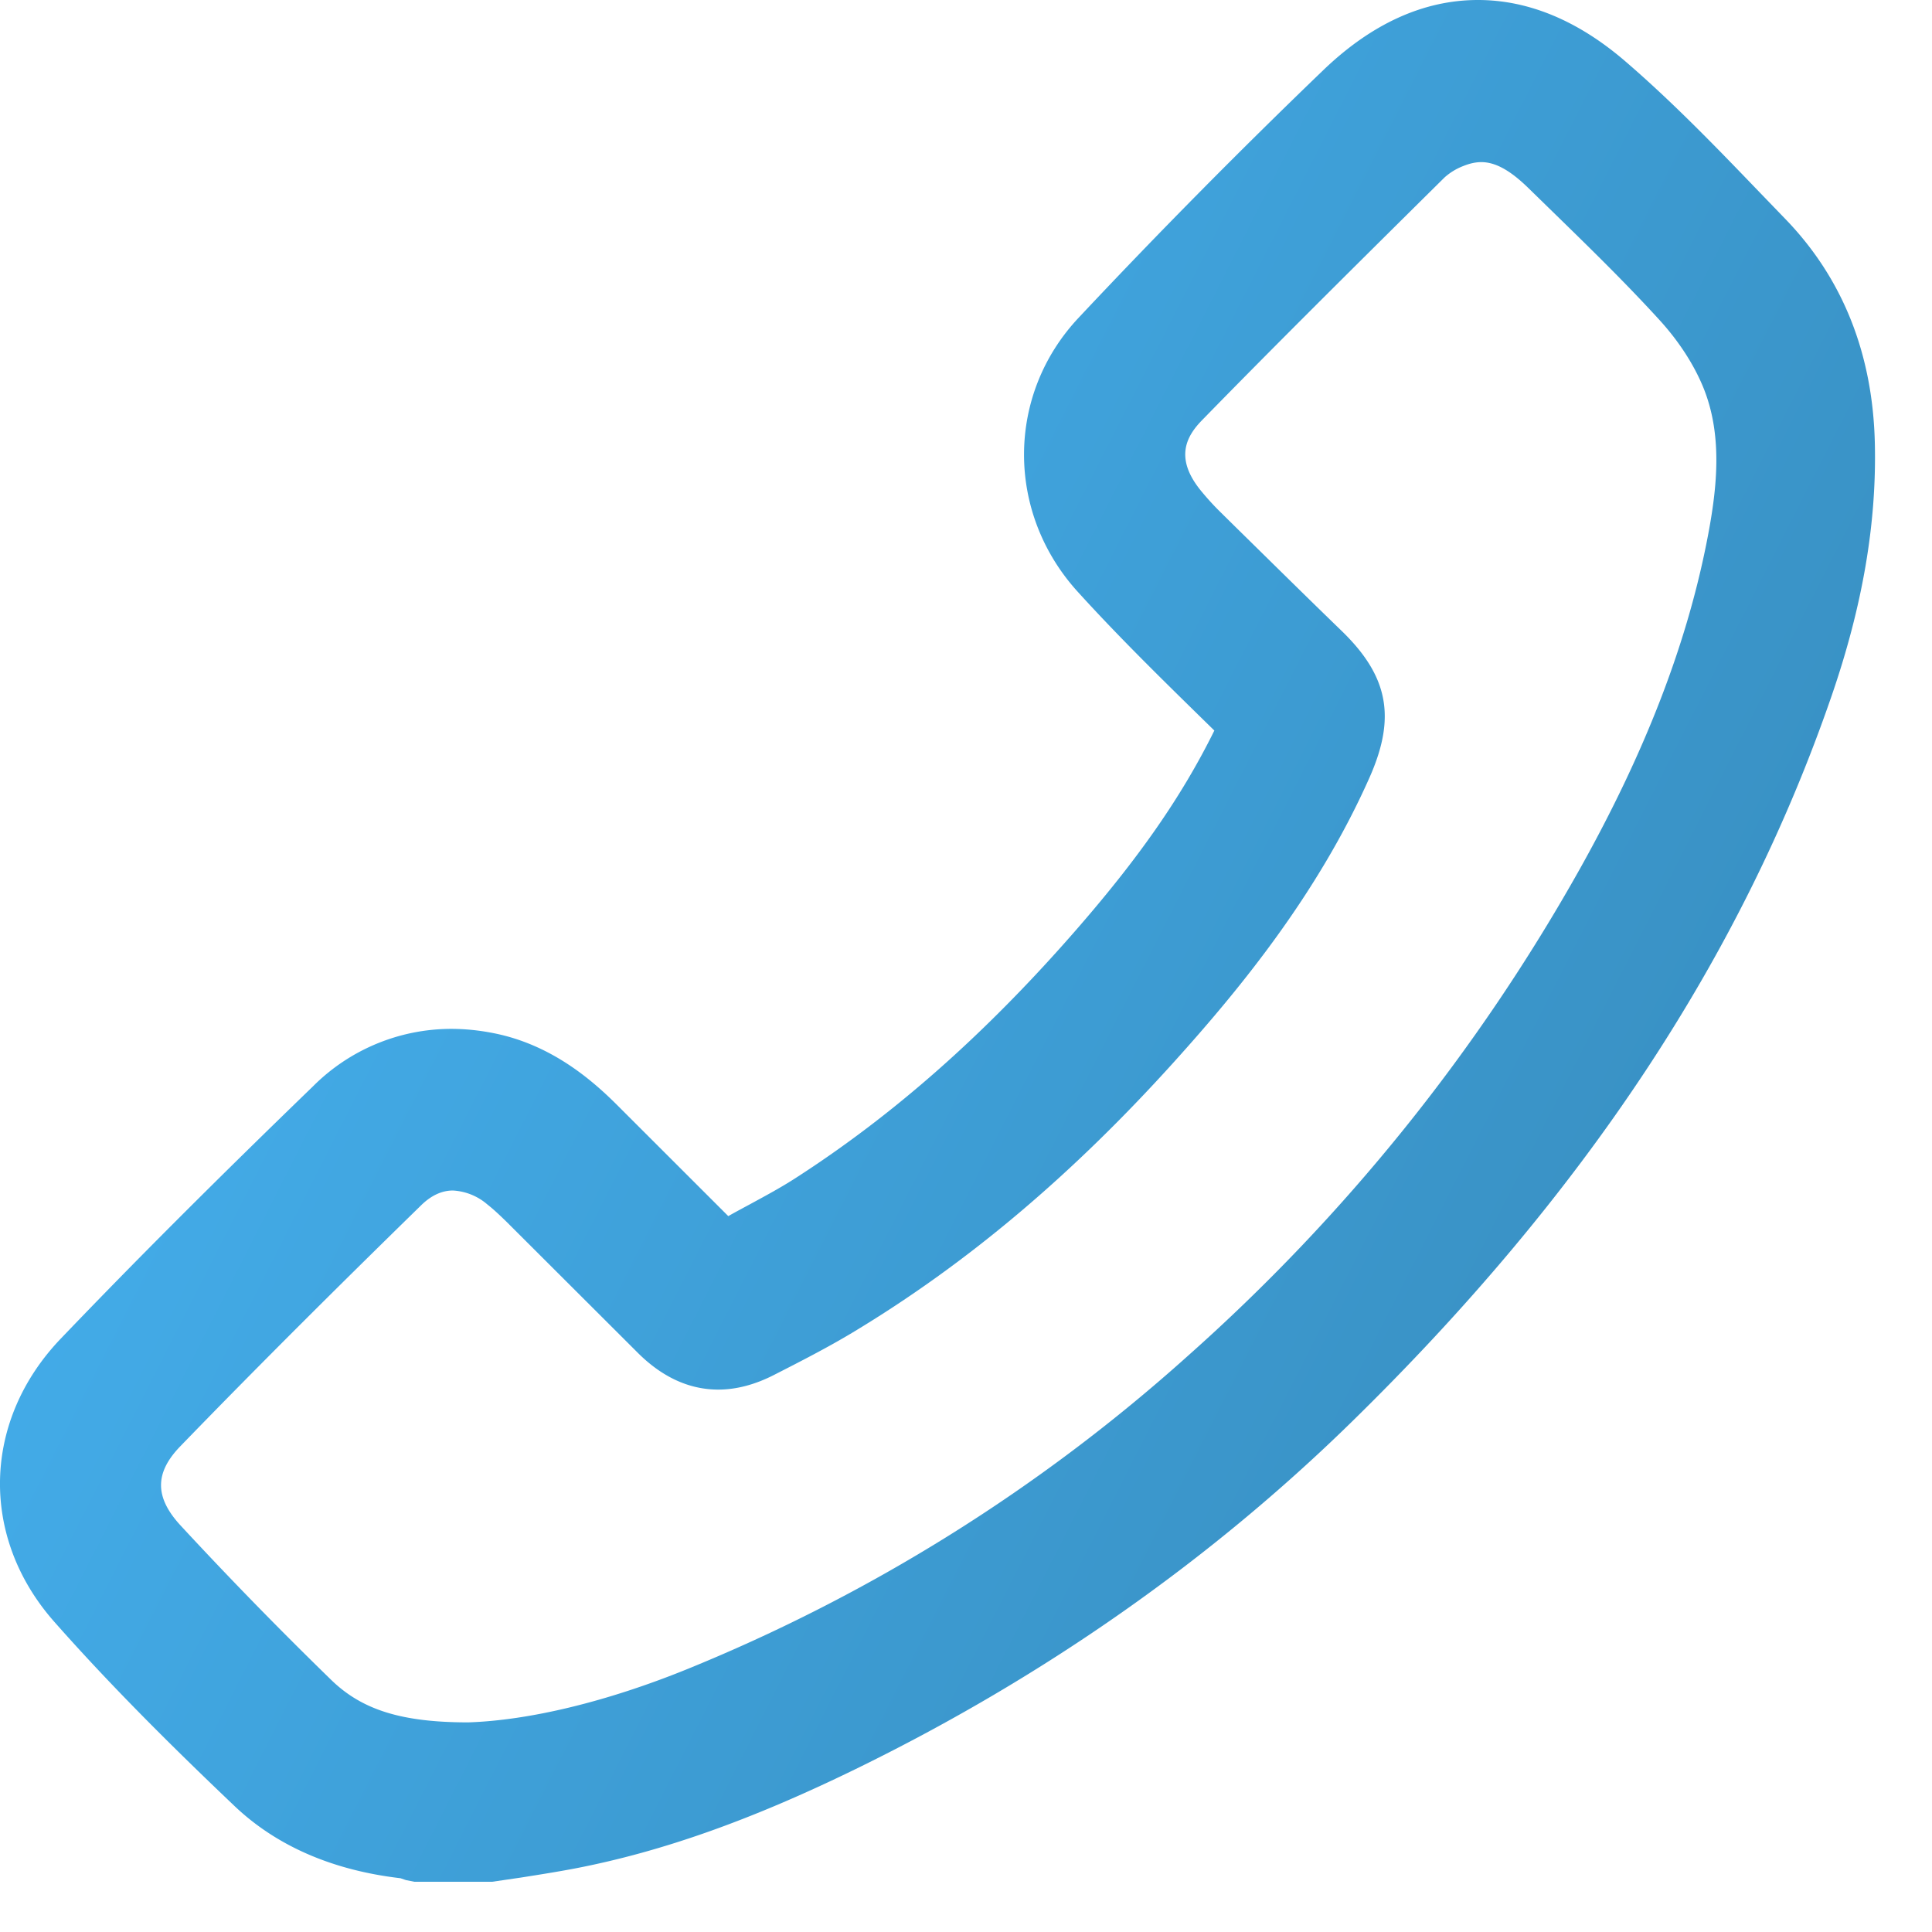 <svg width="24" height="24" viewBox="0 0 24 24" xmlns="http://www.w3.org/2000/svg">
    <defs>
        <linearGradient x1="123.204%" y1="12.995%" x2=".919%" y2="75.156%" id="5u1j6lmbpc">
            <stop stop-color="#49BCFF" offset="0%"/>
            <stop stop-color="#378CBD" offset="100%"/>
            <stop stop-color="#F1AB36" offset="100%"/>
        </linearGradient>
        <filter x="-79.2%" y="-98.2%" width="258.4%" height="319.4%" filterUnits="objectBoundingBox" id="4rxdt1bvua">
            <feOffset dy="2" in="SourceAlpha" result="shadowOffsetOuter1"/>
            <feGaussianBlur stdDeviation="6" in="shadowOffsetOuter1" result="shadowBlurOuter1"/>
            <feColorMatrix values="0 0 0 0 0.85 0 0 0 0 0.85 0 0 0 0 0.85 0 0 0 0.5 0" in="shadowBlurOuter1"/>
        </filter>
    </defs>
    <path d="M404.14 15.796c.119-.283.305-.567.54-.824.443-.485.916-.944 1.387-1.403l.239-.233c.225-.22.41-.322.584-.322.071 0 .145.016.226.049a.75.75 0 0 1 .232.142l.283.28c.914.906 1.827 1.811 2.726 2.732.189.193.36.47.004.894a3.28 3.28 0 0 1-.209.23l-.226.223c-.431.423-.86.847-1.294 1.267-.587.566-.685 1.078-.353 1.827.648 1.46 1.63 2.646 2.413 3.516 1.28 1.422 2.593 2.528 4.012 3.381.315.189.644.357.971.524.236.121.469.183.694.183.358 0 .692-.152.994-.451l1.633-1.63c.078-.076.157-.152.242-.219a.713.713 0 0 1 .428-.173c.137 0 .269.061.393.182 1.009.986 2.01 1.98 2.991 2.993.323.332.322.637-.003.988a51.242 51.242 0 0 1-1.872 1.919c-.379.367-.867.525-1.698.525h-.002c-.759-.025-1.72-.257-2.706-.656a21.362 21.362 0 0 1-6.231-3.895 23.394 23.394 0 0 1-4.876-6.059c-.796-1.424-1.309-2.742-1.567-4.031-.13-.65-.215-1.337.045-1.959m20.397 11.833c-.92-.961-1.917-1.958-3.135-3.136a2.429 2.429 0 0 0-1.714-.712c-.17 0-.343.017-.521.052-.715.139-1.221.575-1.539.892l-1.383 1.382c-.088-.05-.178-.098-.267-.146-.193-.105-.387-.209-.571-.328-1.211-.78-2.338-1.774-3.445-3.038-.806-.92-1.347-1.693-1.755-2.52l.092-.09c.536-.525 1.091-1.067 1.607-1.636.893-.985.886-2.449-.016-3.405a84.563 84.563 0 0 0-3.043-3.079c-.6-.574-1.244-.865-1.915-.865-.628 0-1.245.257-1.833.764-.597.514-1.147 1.086-1.679 1.639l-.304.315c-.714.737-1.089 1.676-1.114 2.791-.023.995.153 2.02.537 3.135 1.116 3.24 3.071 6.195 5.977 9.034 1.748 1.707 3.797 3.144 6.092 4.271 1.325.651 2.451 1.052 3.543 1.262.221.042.443.077.665.112l.362.053h.967l.105-.021.067-.023c.847-.099 1.542-.402 2.065-.9.633-.603 1.461-1.408 2.236-2.286.928-1.051.895-2.497-.081-3.517" transform="matrix(-1 0 0 1 425.292 -11)" fill="url(#5u1j6lmbpc)" fill-rule="evenodd"/>
</svg>
